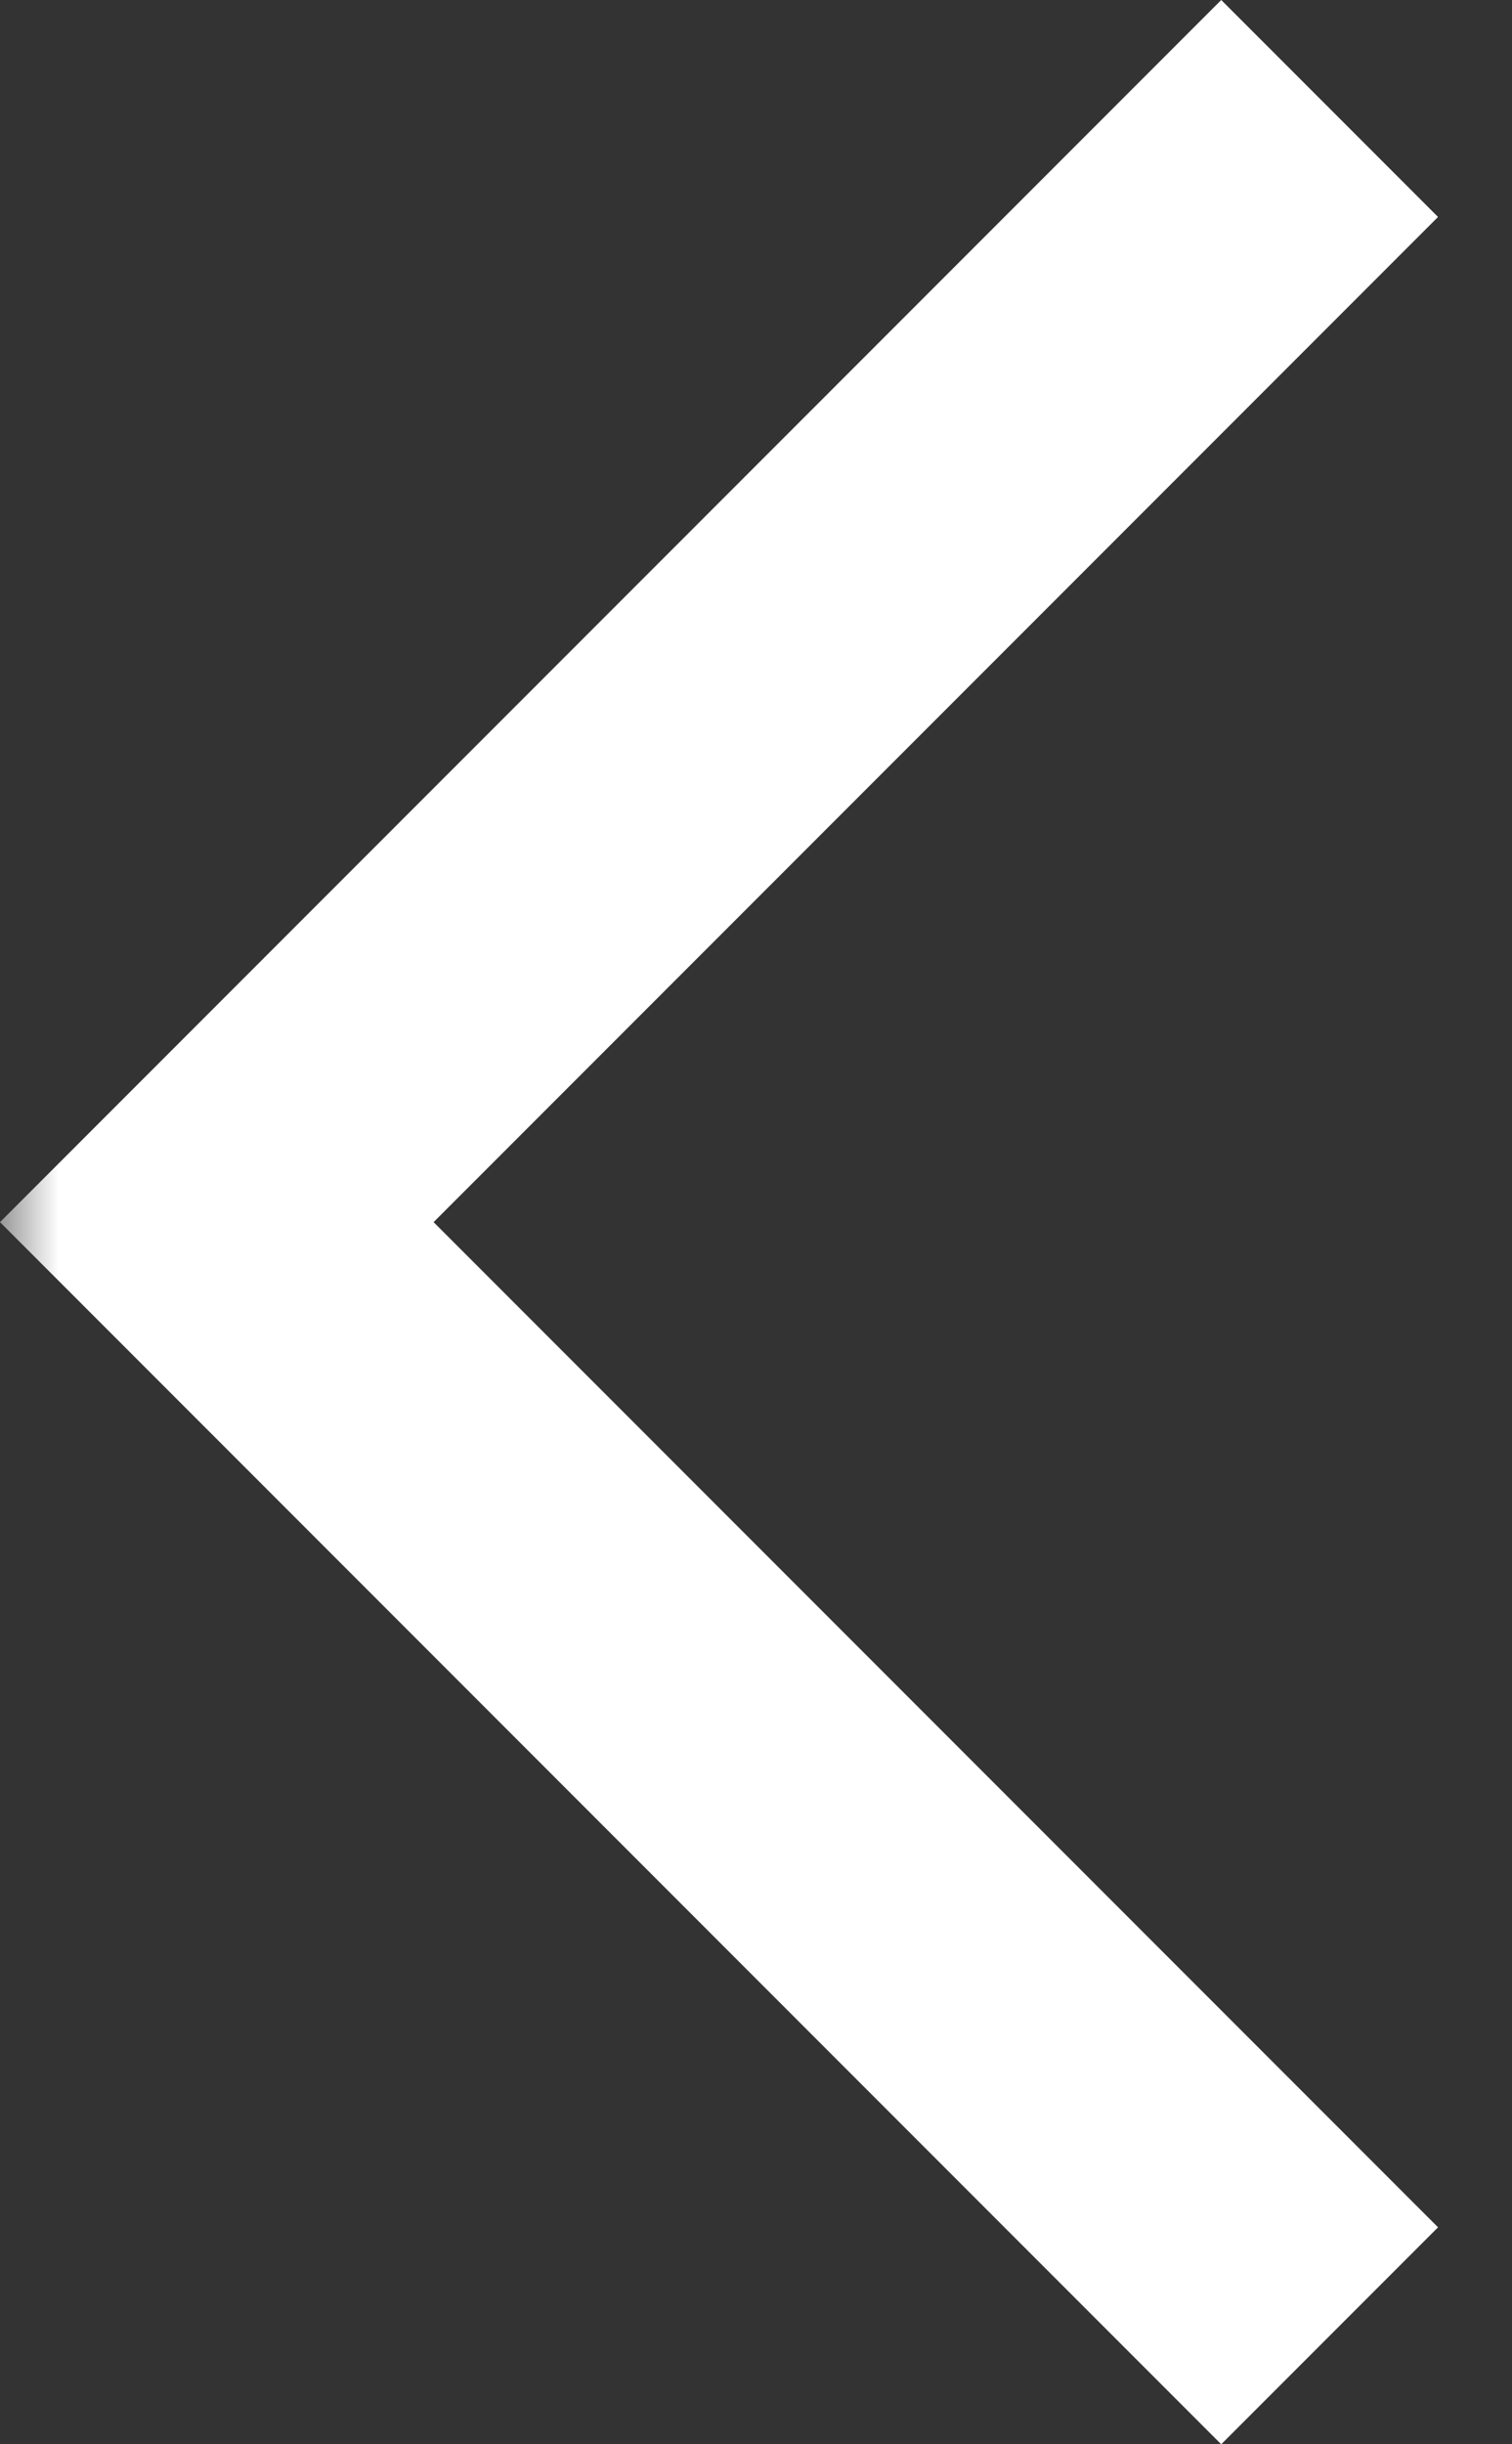 <svg width="13" height="21" viewBox="0 0 13 21" fill="none" xmlns="http://www.w3.org/2000/svg">
<rect x="0" y="0" width="13" height="21" fill="#333333" stroke="none"/>
<mask id="mask0_10_739" style="mask-type:alpha" maskUnits="userSpaceOnUse" x="0" y="-3" width="26" height="27">
<rect y="-2.1" width="25.2" height="25.2" fill="#D9D9D9"/>
</mask>
<g mask="url(#mask0_10_739)">
<path d="M10.5 21L0 10.5L10.5 0L12.364 1.864L3.728 10.5L12.364 19.136L10.5 21Z" fill="white"/>
</g>
</svg>
